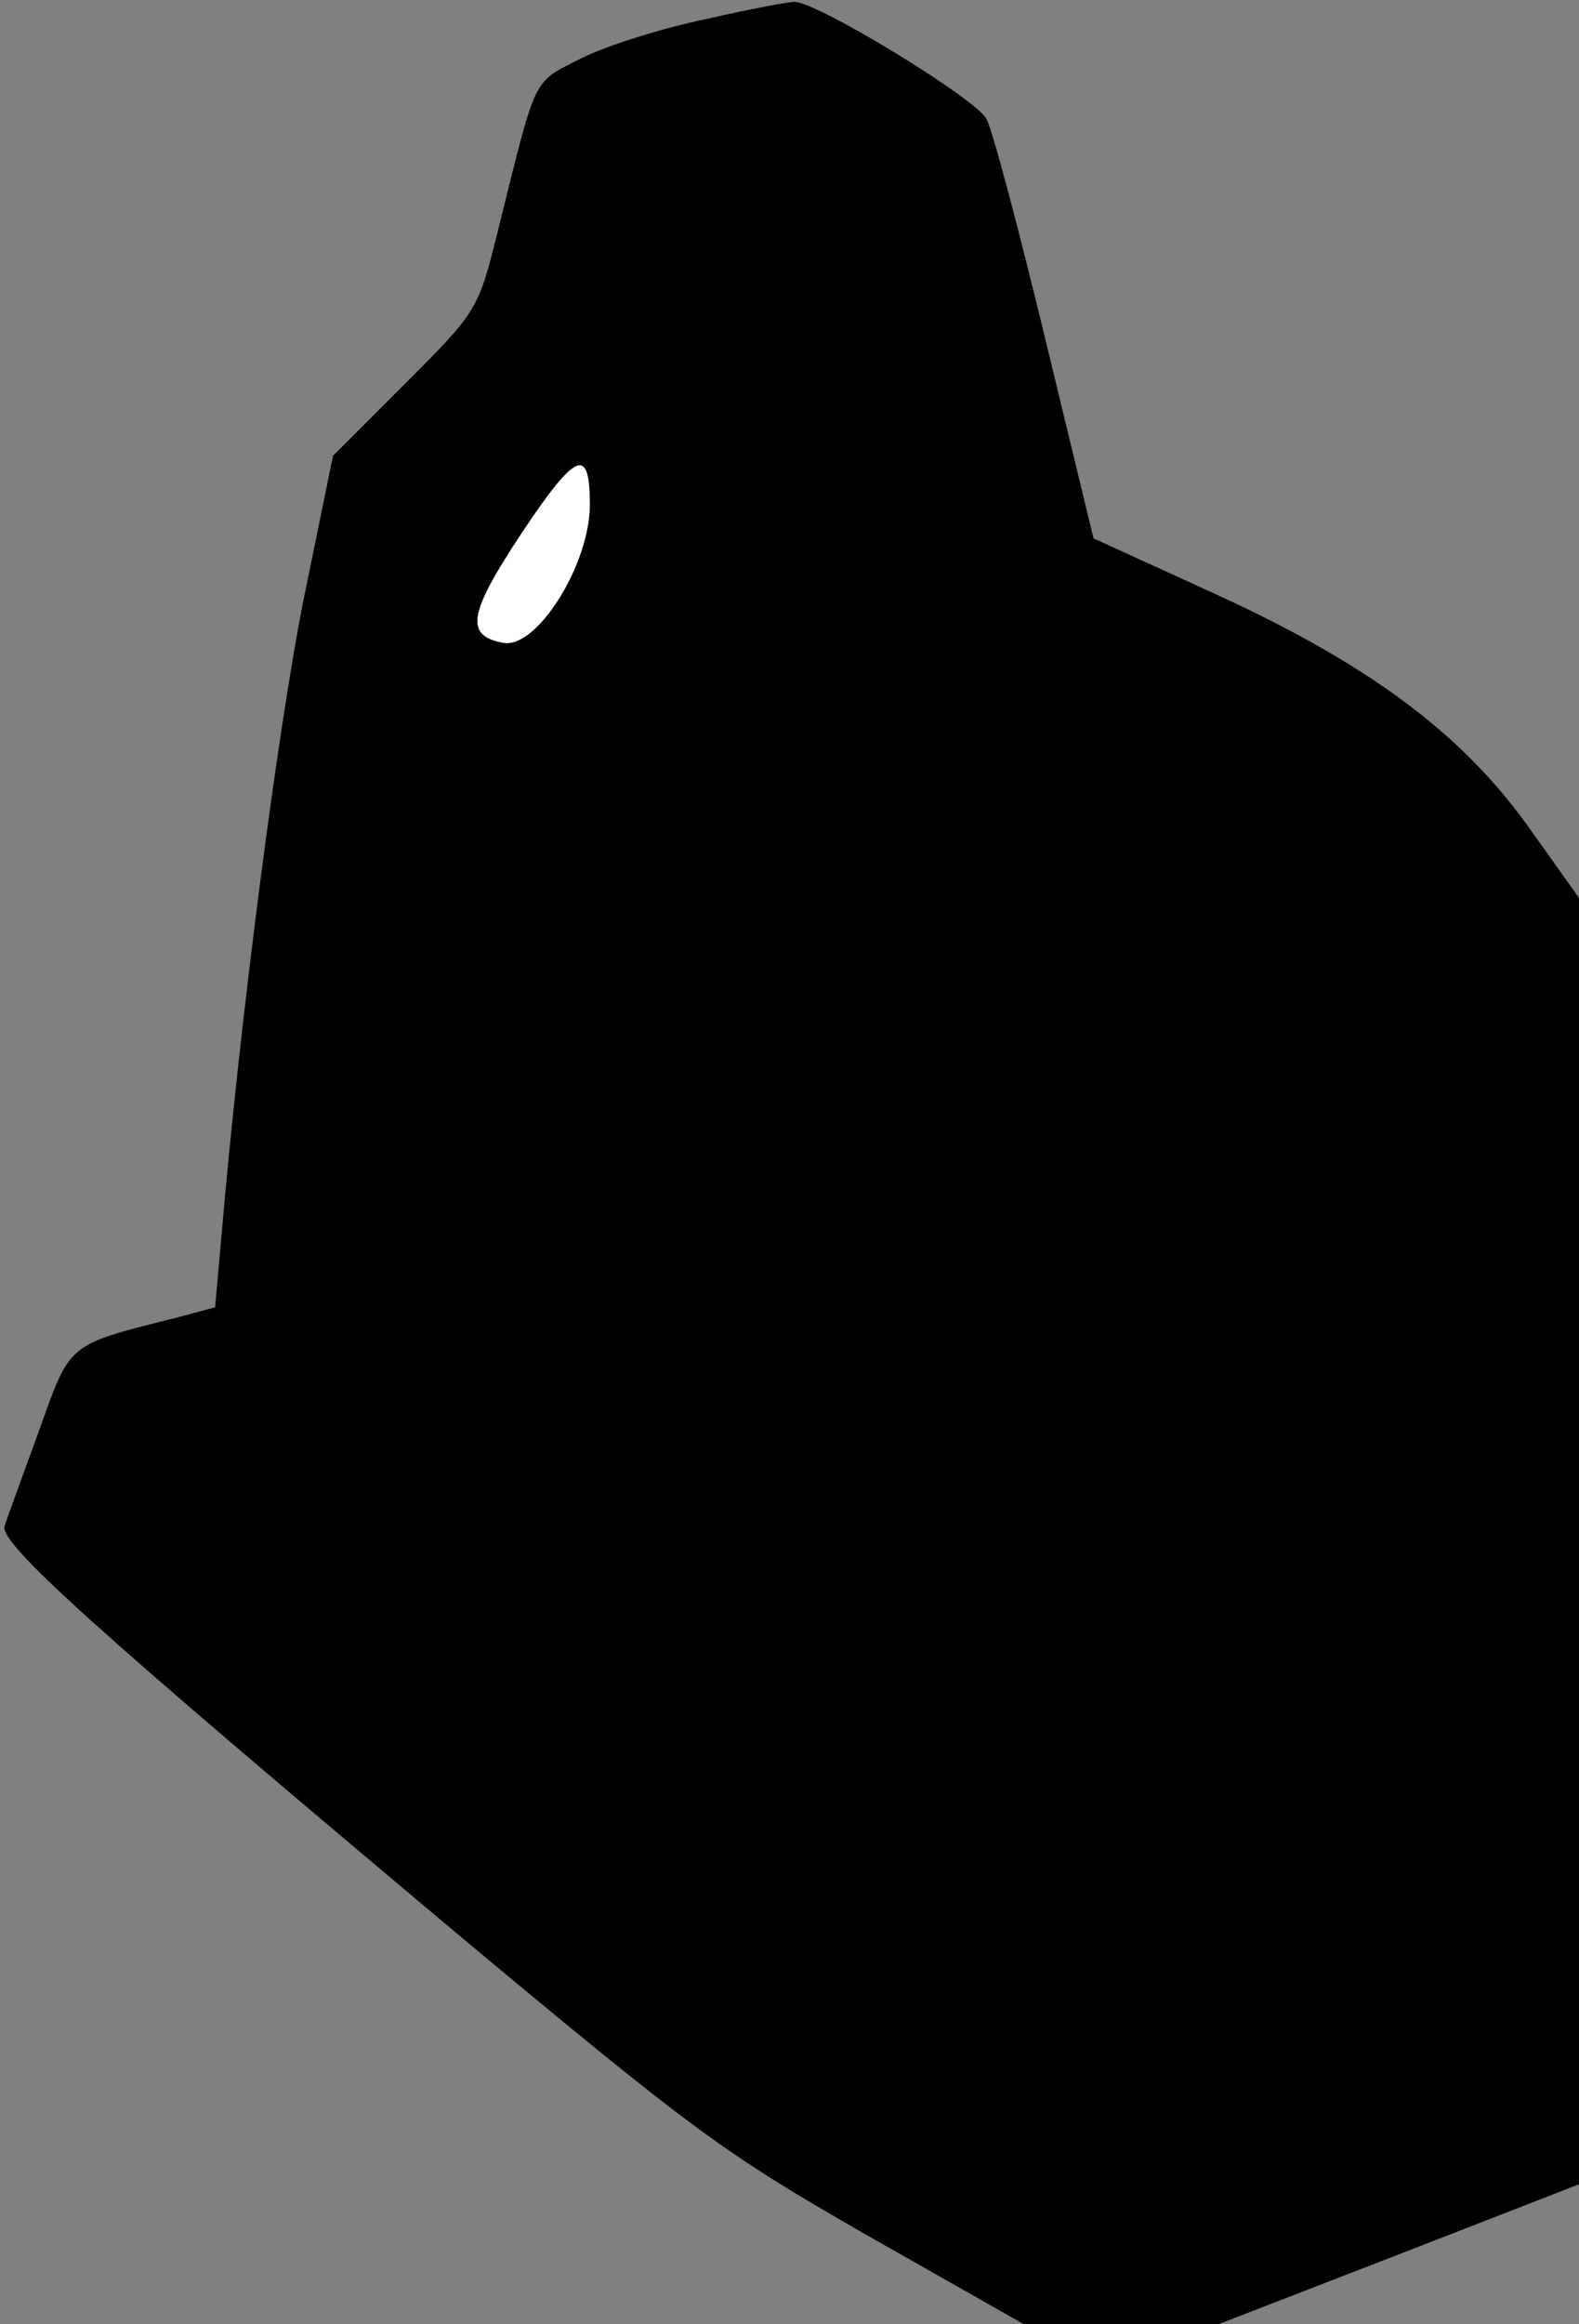 <?xml version="1.0" standalone="no"?>
<!DOCTYPE svg PUBLIC "-//W3C//DTD SVG 20010904//EN"
 "http://www.w3.org/TR/2001/REC-SVG-20010904/DTD/svg10.dtd">
<svg version="1.0" xmlns="http://www.w3.org/2000/svg"
 width="174pt" height="256pt" viewBox="0 0 174 256"
 preserveAspectRatio="xMidYMid meet">
<rect x="0" y="0" width="174" height="256" fill="#808080" stroke="none"/>
<g transform="translate(0,256) scale(0.1,-0.1)"
fill="#000000" stroke="none">
<path fill="#000000" stroke="none" d="M778 2539 c-48 -10 -109 -29 -137 -43
-55 -28 -49 -16 -92 -189 -22 -88 -22 -89 -102 -169 l-80 -80 -33 -161 c-28
-142 -70 -463 -90 -699 l-7 -78 -41 -11 c-123 -31 -118 -27 -153 -125 -18 -49
-35 -96 -38 -105 -6 -19 103 -117 500 -450 260 -217 293 -241 452 -332 l171
-97 107 0 108 0 199 77 198 77 0 709 0 708 -57 80 c-75 104 -179 180 -351 258
l-127 58 -53 219 c-29 120 -58 230 -65 243 -11 22 -188 130 -212 129 -5 0 -49
-8 -97 -19z"/>
<path fill="#ffffff" stroke="none" d="M650 2004 c0 -66 -59 -160 -96 -152
-42 8 -38 32 21 121 60 90 75 96 75 31z"/>
</g>
</svg>

